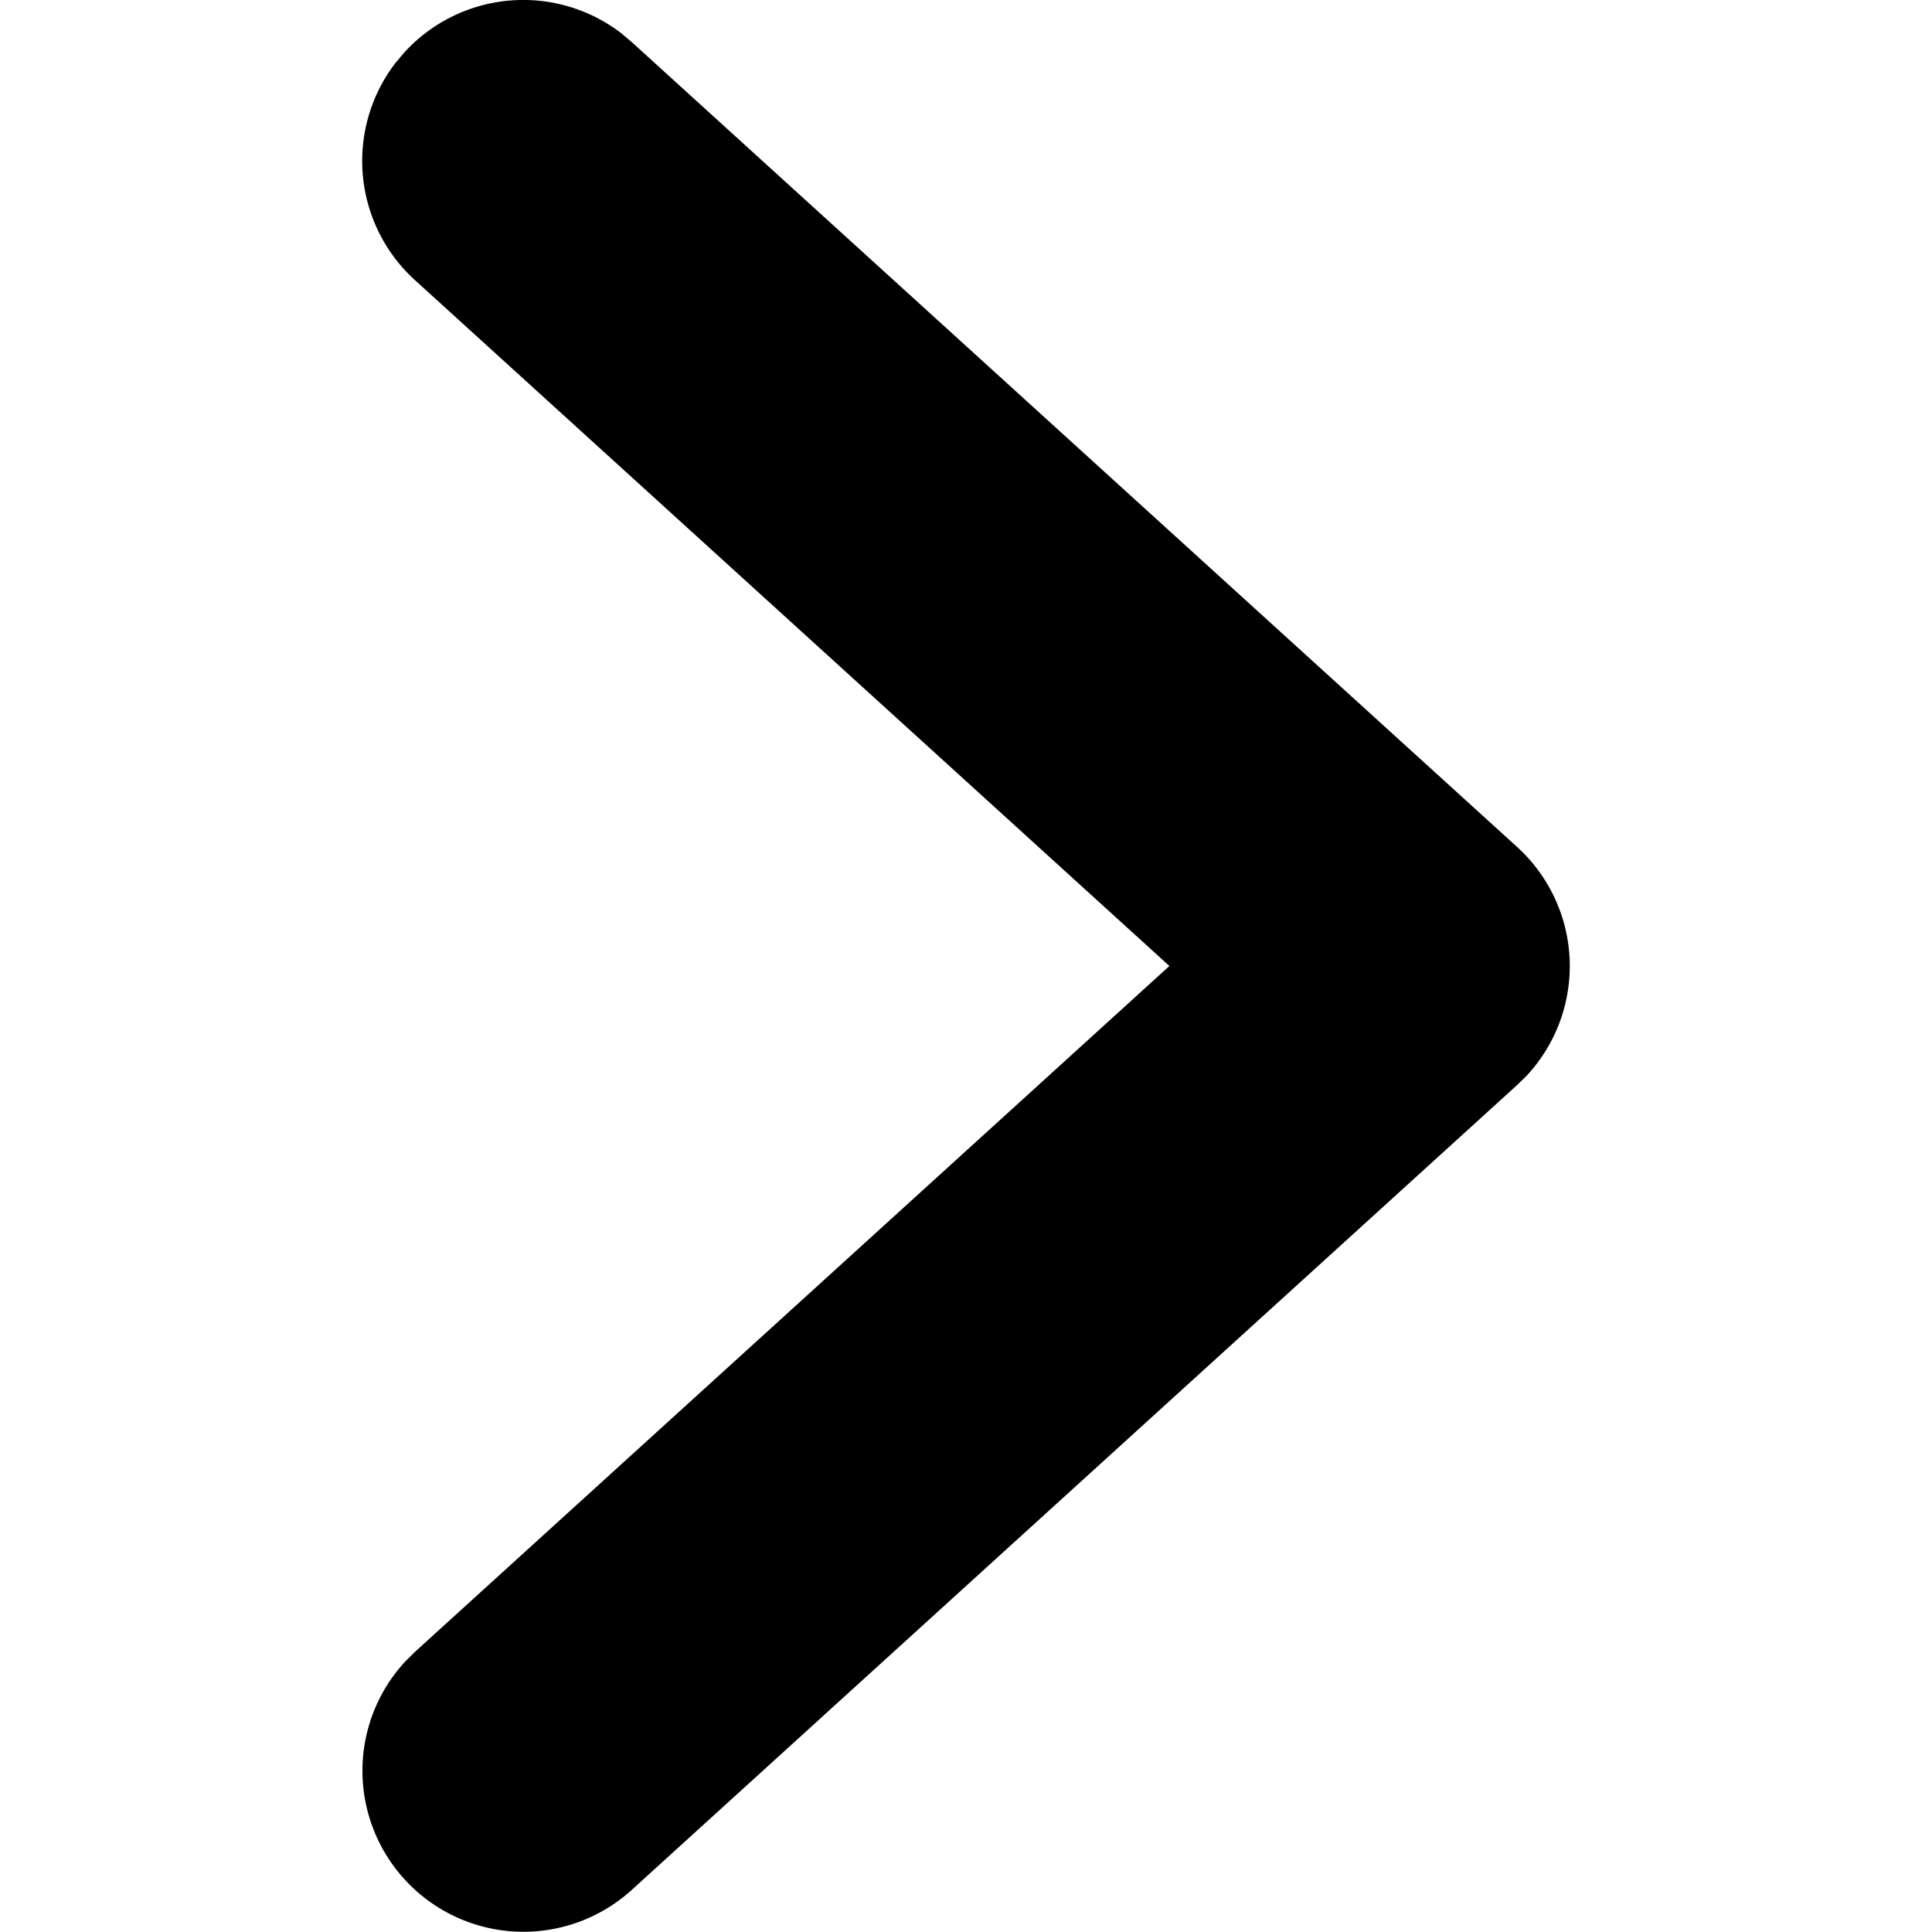 <?xml version="1.0" standalone="no"?>
<!DOCTYPE svg PUBLIC "-//W3C//DTD SVG 1.1//EN" "http://www.w3.org/Graphics/SVG/1.1/DTD/svg11.dtd"><svg t="1650875293320"
  class="icon" viewBox="0 0 1024 1024" version="1.1" xmlns="http://www.w3.org/2000/svg" p-id="2228"
  xmlns:xlink="http://www.w3.org/1999/xlink" width="48" height="48">
  <defs>
    <style type="text/css">
      @font-face {
        font-family: feedback-iconfont;
        src: url("//at.alicdn.com/t/font_1031158_u69w8yhxdu.woff2?t=1630033759944") format("woff2"), url("//at.alicdn.com/t/font_1031158_u69w8yhxdu.woff?t=1630033759944") format("woff"), url("//at.alicdn.com/t/font_1031158_u69w8yhxdu.ttf?t=1630033759944") format("truetype");
      }
    </style>
  </defs>
  <path
    d="M214.173 27.947A85.333 85.333 0 0 1 329.074 17.451l5.632 4.736 469.333 426.667a85.333 85.333 0 0 1 5.12 121.301l-5.12 4.992-469.333 426.667a85.333 85.333 0 0 1-120.021-121.088l5.248-5.205L619.805 512 219.933 148.48A85.333 85.333 0 0 1 209.437 33.579L214.173 27.947z"
    p-id="2229"></path>
</svg>
